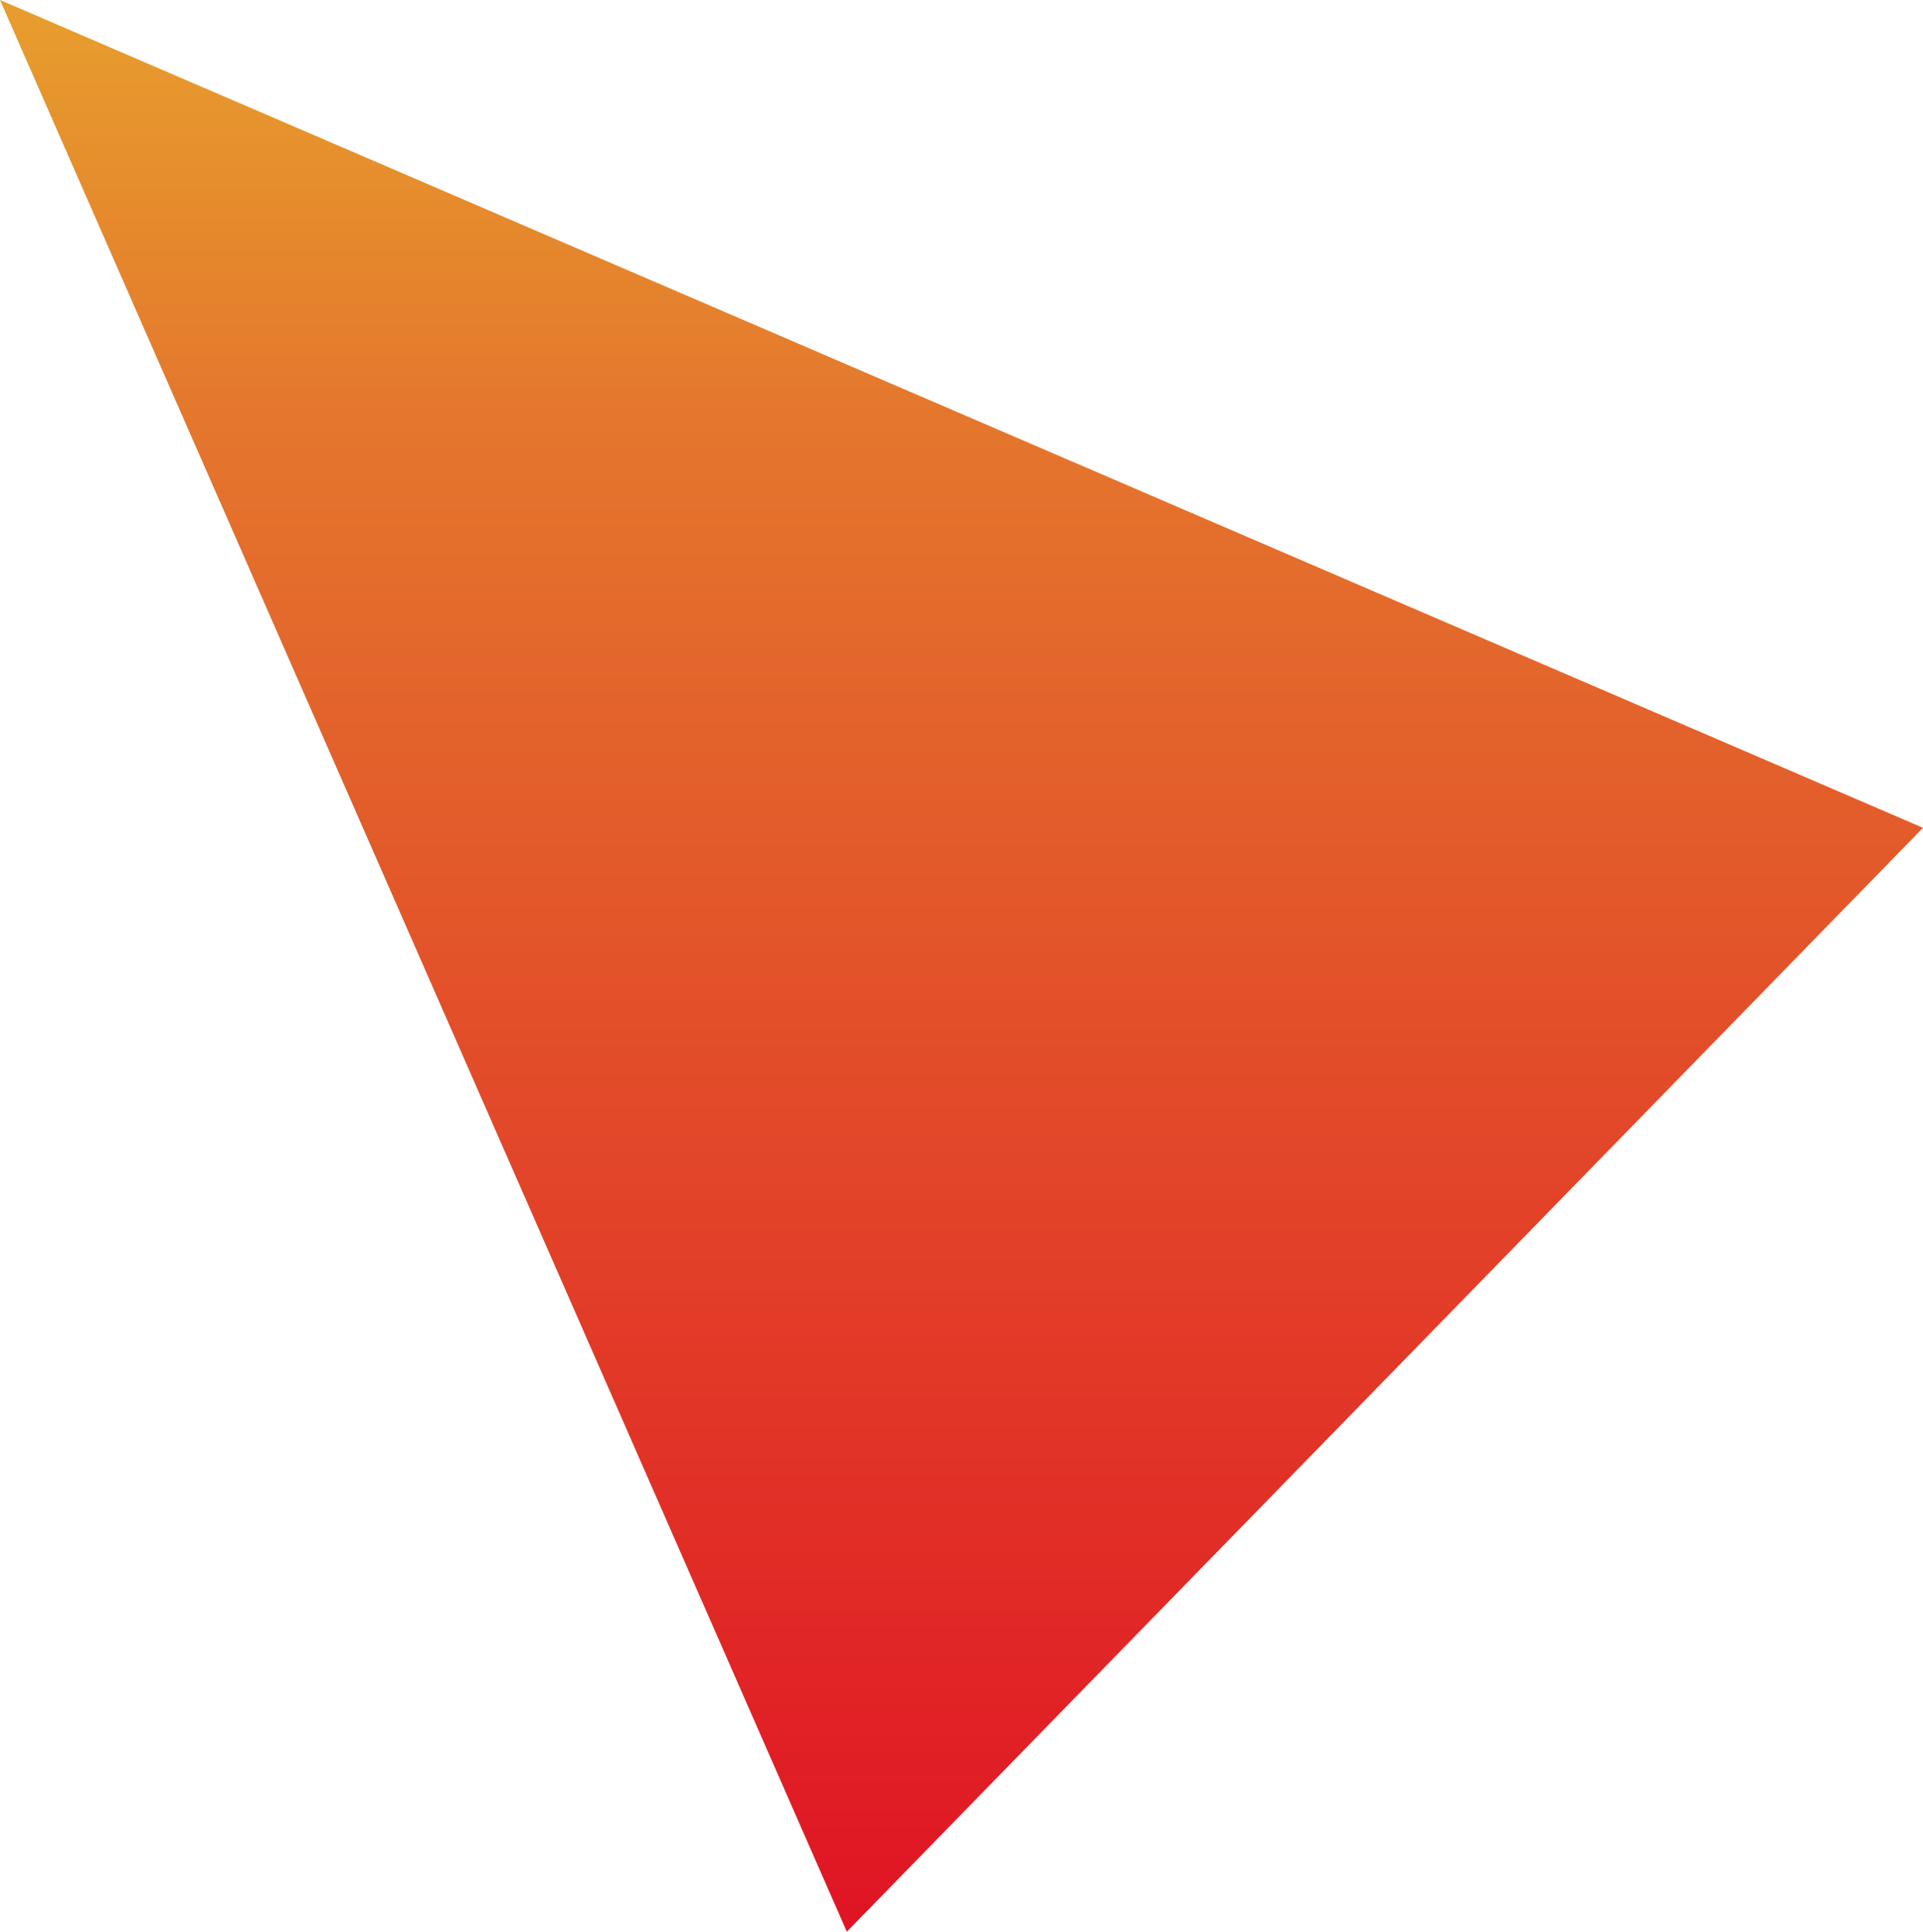 <?xml version="1.0" encoding="UTF-8"?><svg xmlns="http://www.w3.org/2000/svg" xmlns:xlink="http://www.w3.org/1999/xlink" viewBox="0 0 86.95 87.32"><defs><style>.f{fill:url(#e);}</style><linearGradient id="e" x1="43.48" y1="87.05" x2="43.48" y2="1.15" gradientTransform="matrix(1, 0, 0, 1, 0, 0)" gradientUnits="userSpaceOnUse"><stop offset="0" stop-color="#e01424"/><stop offset=".79" stop-color="#e4762d"/><stop offset="1" stop-color="#e79c2d"/></linearGradient></defs><g id="a"/><g id="b"><g id="c"><g id="d"><polygon class="f" points="86.95 37.42 0 0 38.29 87.32 86.95 37.42"/></g></g></g></svg>